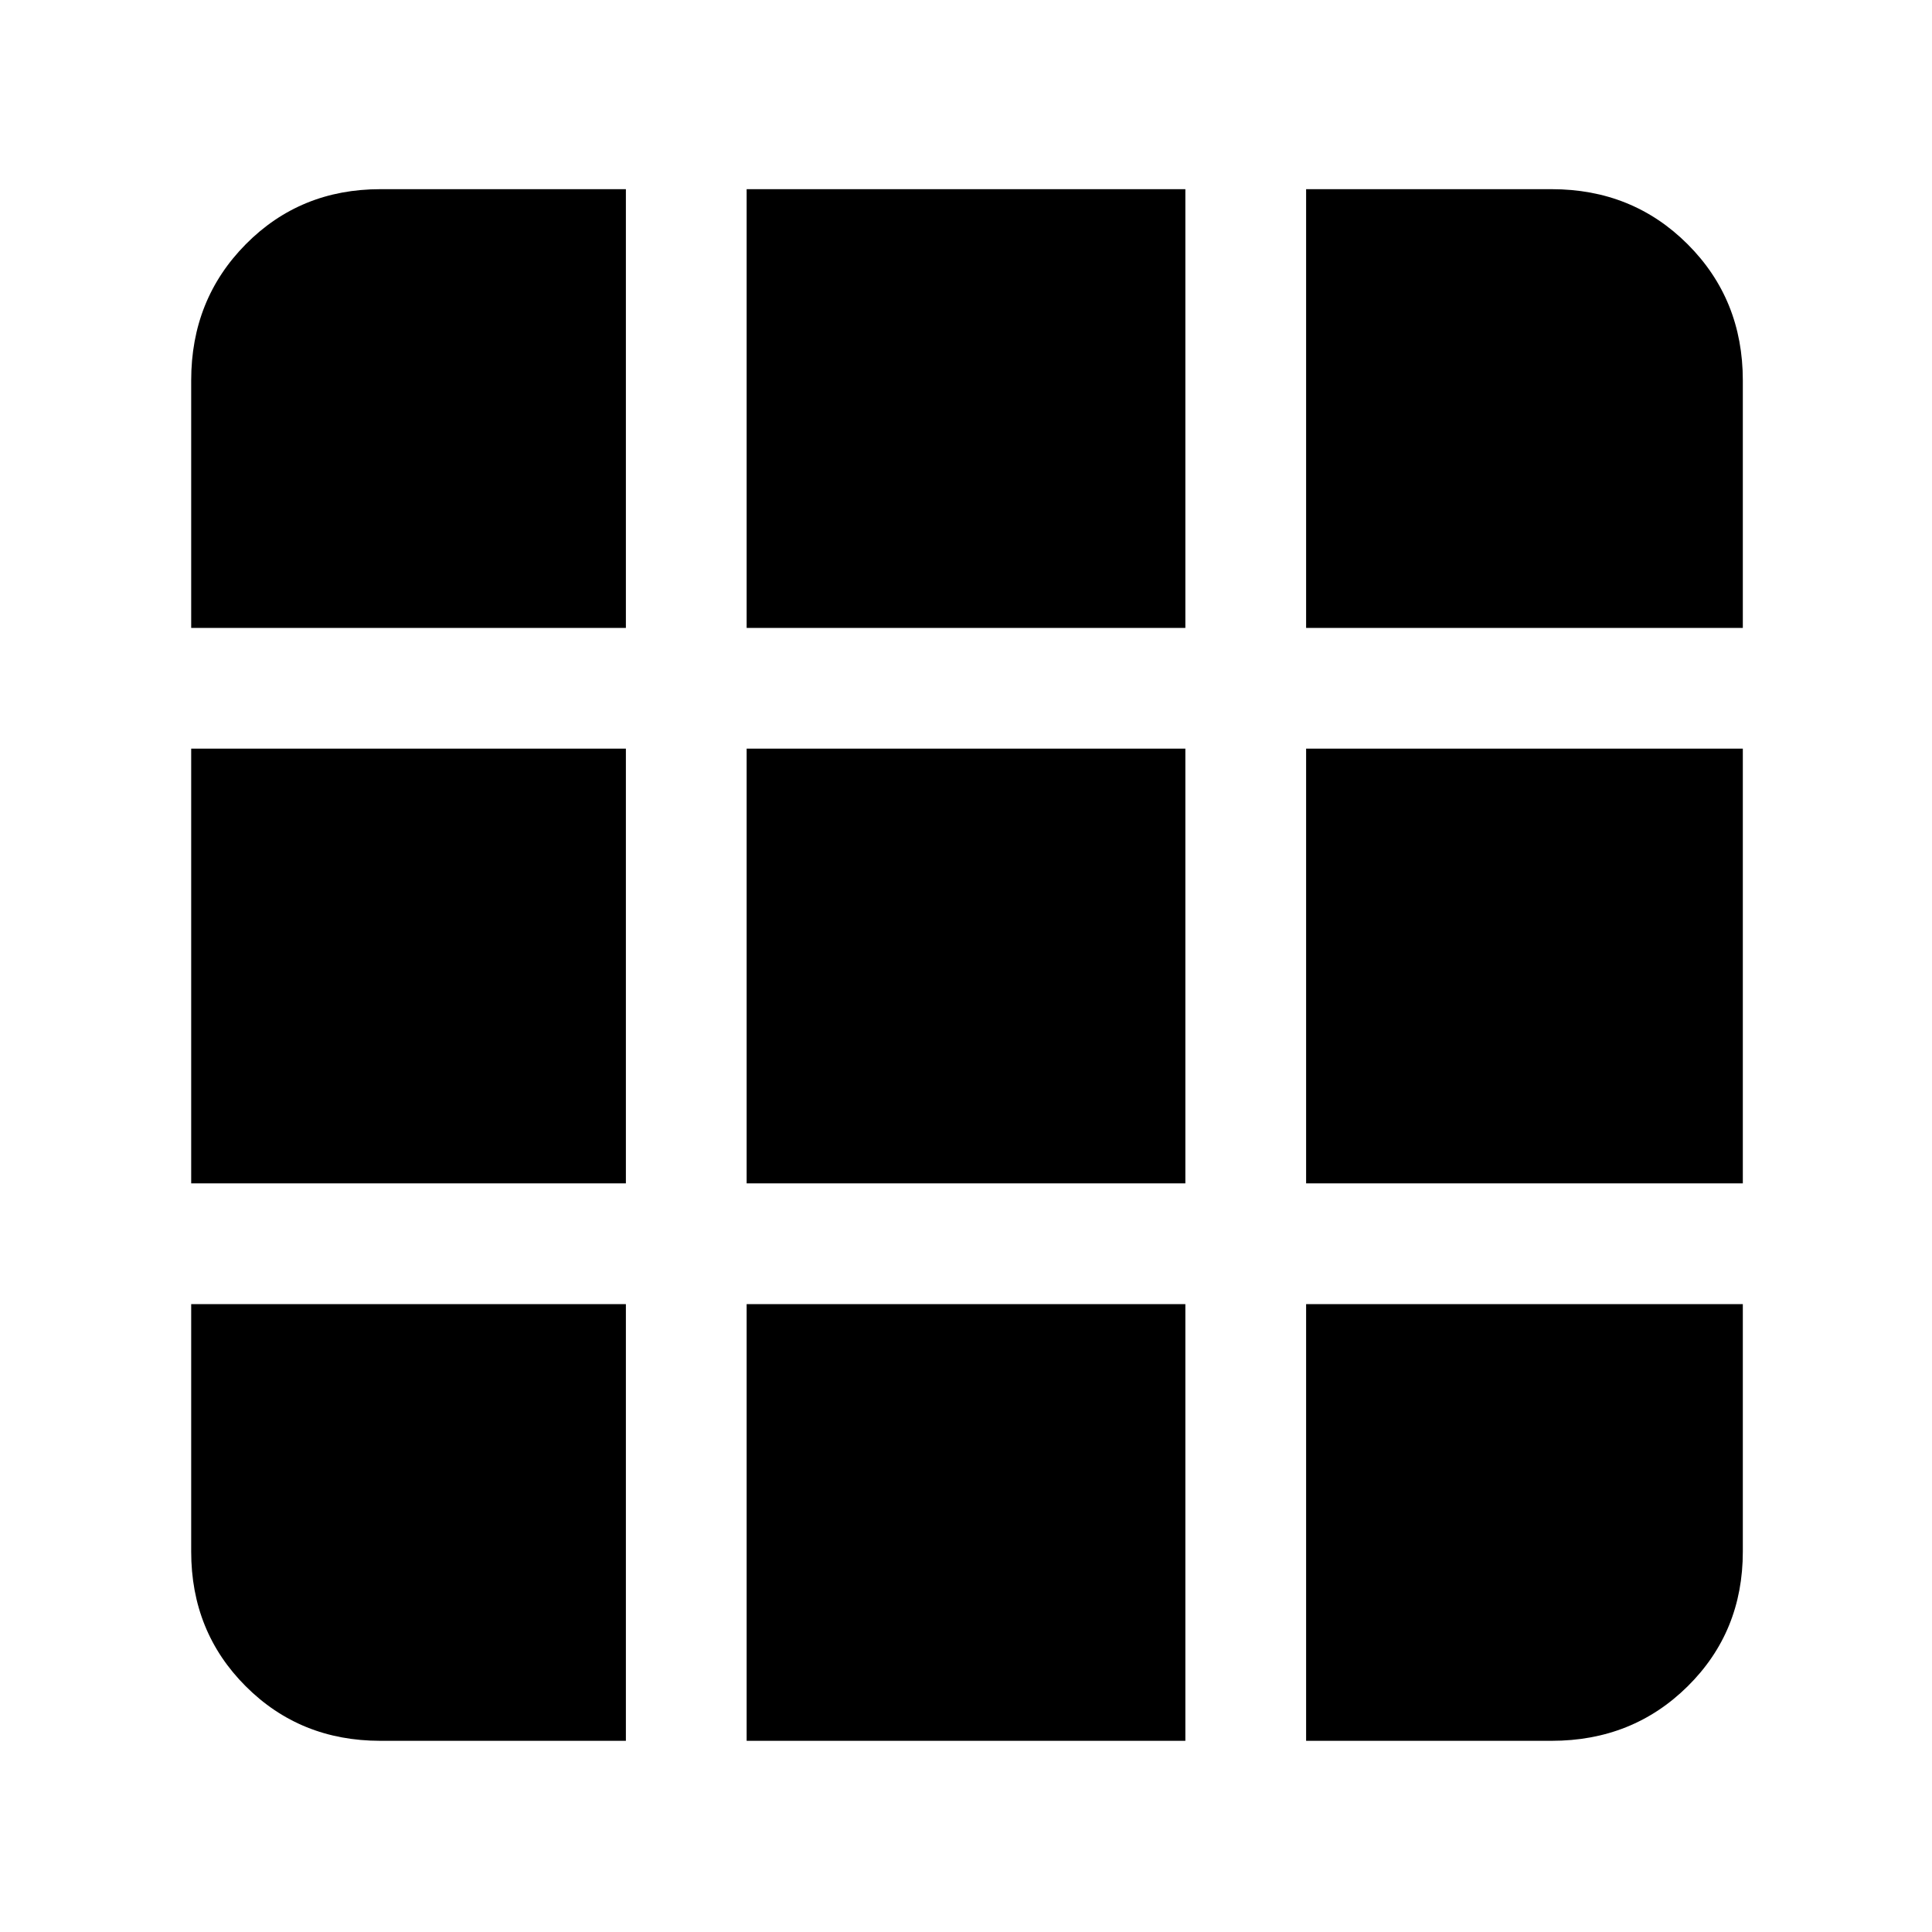 <svg xmlns="http://www.w3.org/2000/svg" height="48" viewBox="0 -960 960 960" width="48"><path d="M189-95h122v-217H95v123q0 39.8 27.1 66.9Q149.2-95 189-95Zm182 0h218v-217H371v217Zm278 0h122q40.21 0 67.61-27.1Q866-149.2 866-189v-123H649v217ZM95-372h216v-216H95v216Zm276 0h218v-216H371v216Zm278 0h217v-216H649v216ZM95-648h216v-218H189q-39.8 0-66.9 27.39Q95-811.21 95-771v123Zm276 0h218v-218H371v218Zm278 0h217v-123q0-40.21-27.39-67.61Q811.21-866 771-866H649v218Z"/></svg>